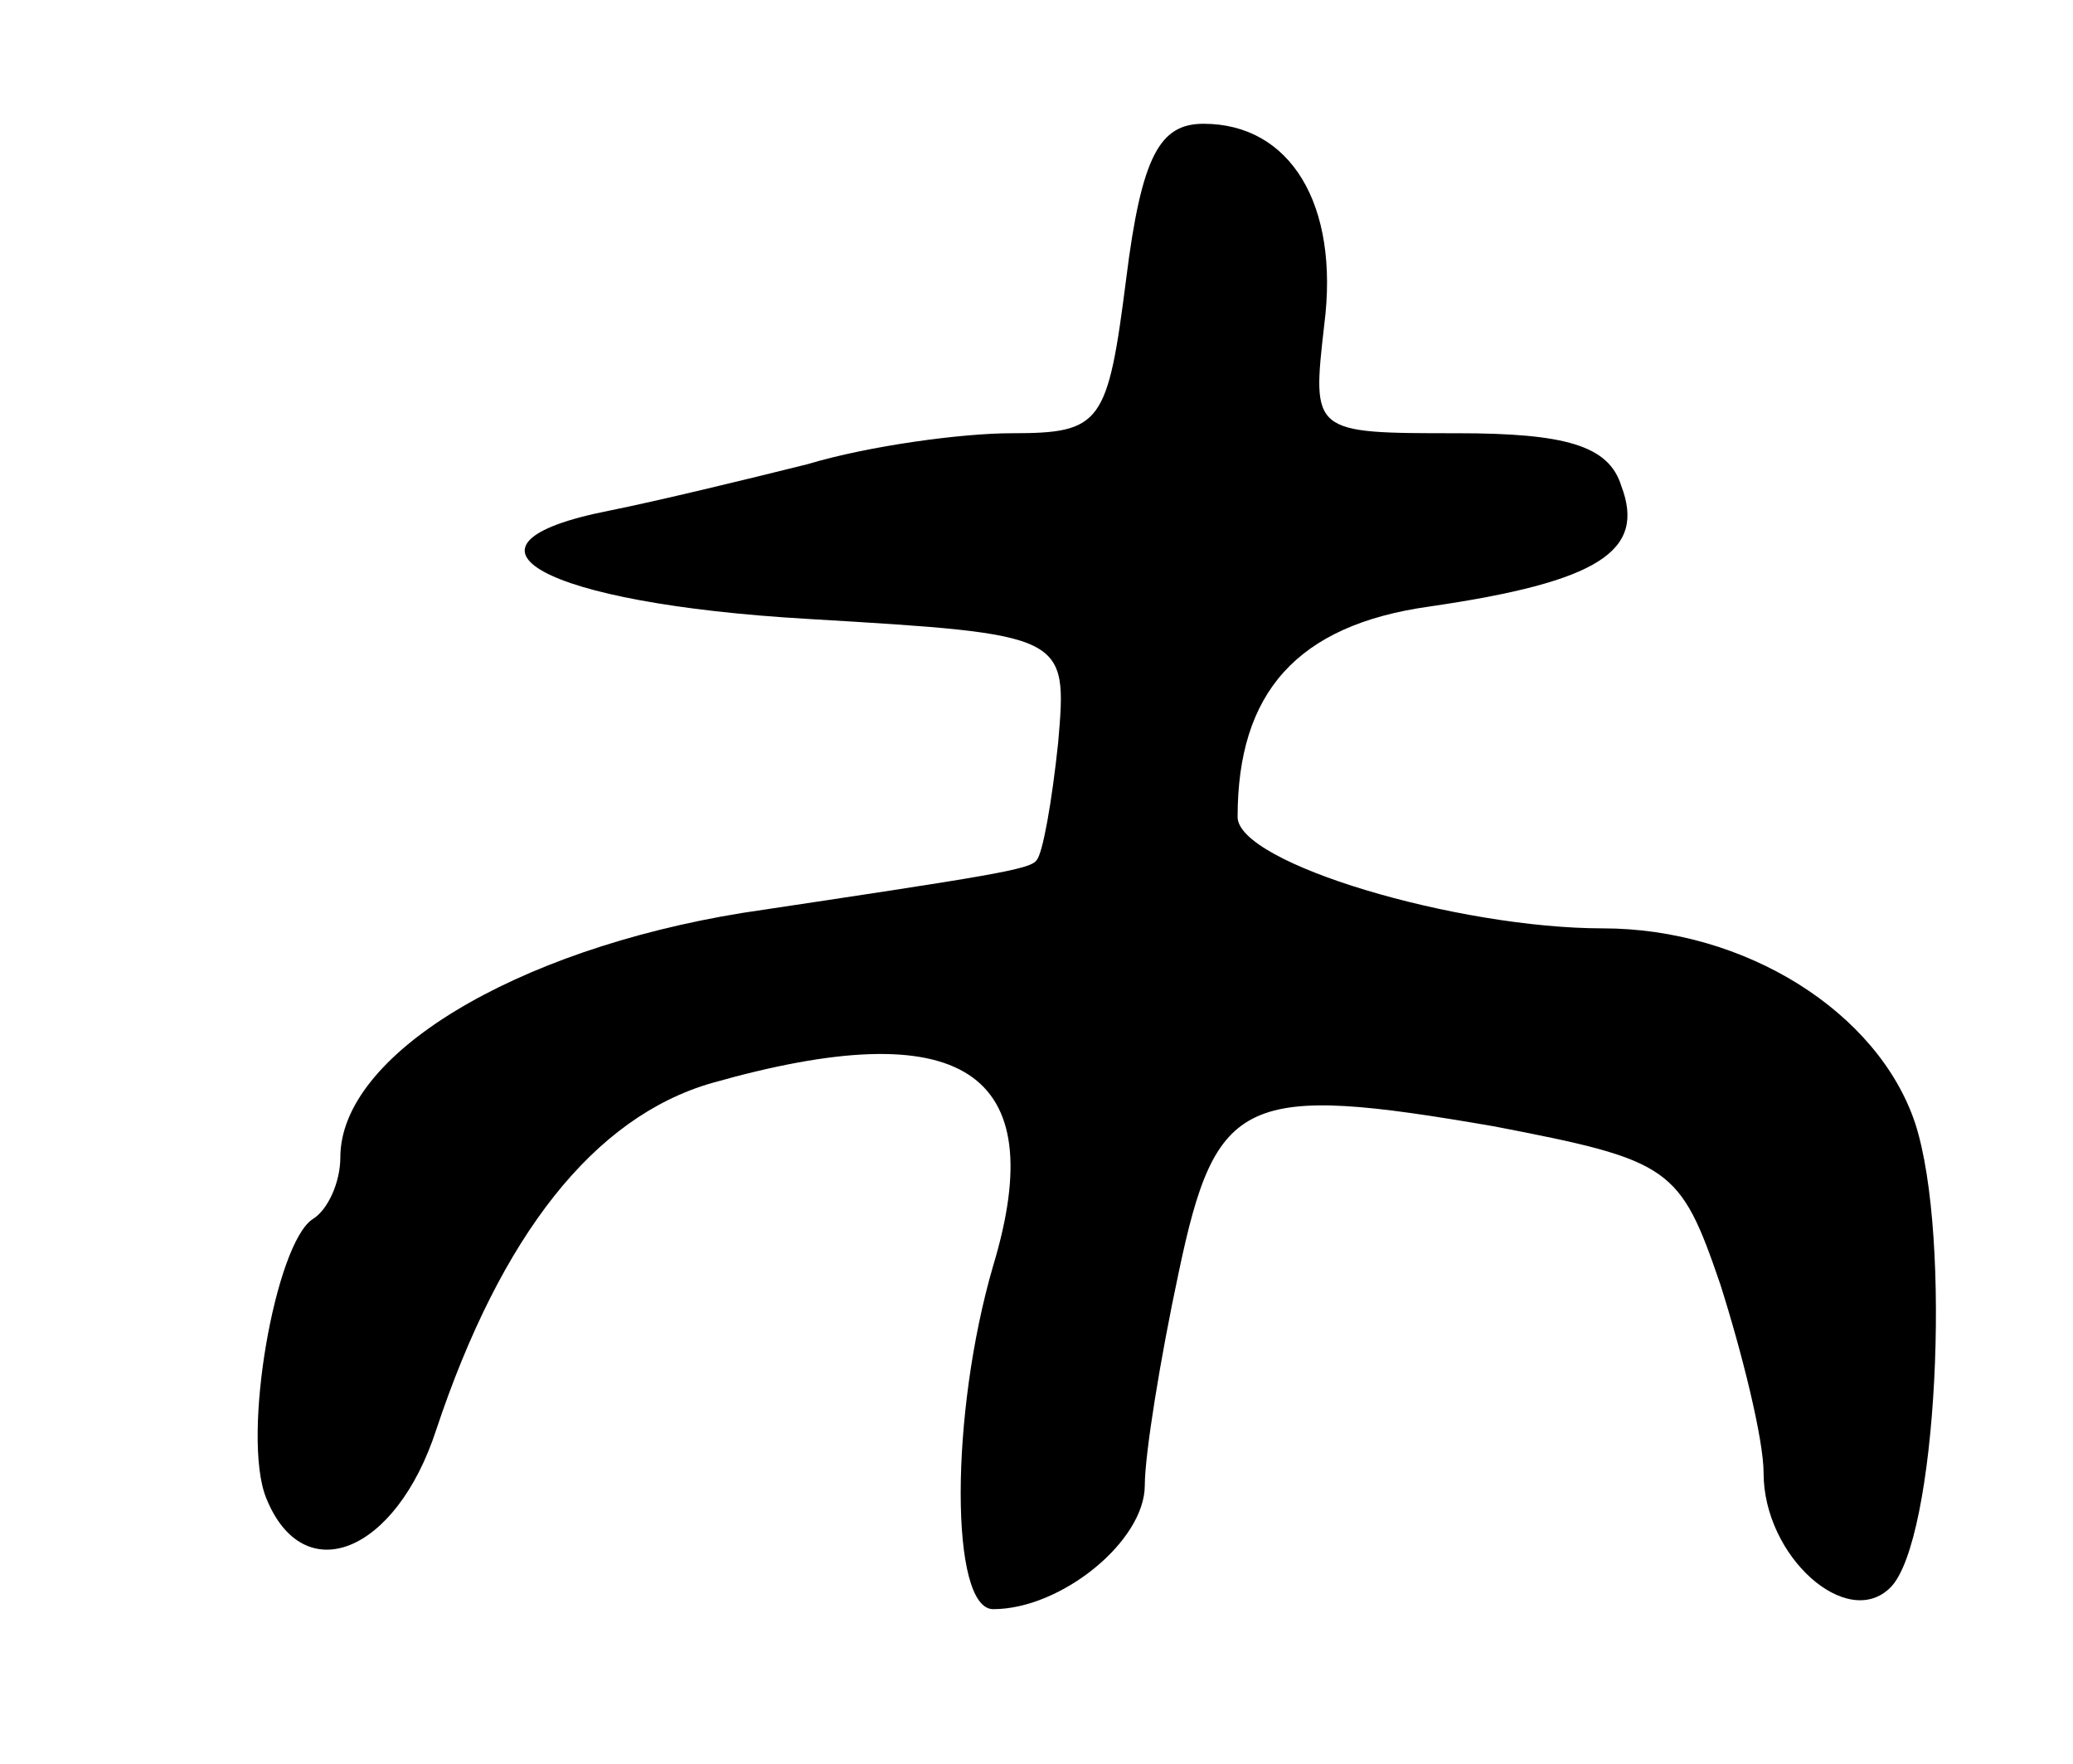 <svg version="1.0" xmlns="http://www.w3.org/2000/svg"
 width="67pt" height="57pt" viewBox="0 0 67 57"
 preserveAspectRatio="xMidYMid meet">
<g transform="translate(0,57) scale(0.1,-0.1)"
fill="#000000" stroke="none">
<path d="M364 480 c-6 -47 -8 -50 -37 -50 -16 0 -46 -4 -66 -10 -20 -5 -49
-12 -64 -15 -56 -11 -22 -30 64 -35 84 -5 84 -5 81 -40 -2 -19 -5 -36 -7 -38
-2 -3 -15 -5 -95 -17 -74 -12 -130 -46 -130 -79 0 -8 -4 -17 -9 -20 -12 -8
-23 -70 -15 -90 12 -30 42 -18 55 22 21 63 51 101 89 112 81 23 110 4 91 -59
-14 -48 -14 -111 0 -111 22 0 49 22 49 40 0 10 5 41 11 69 12 57 21 61 102 47
57 -11 60 -13 73 -51 7 -22 14 -50 14 -61 0 -27 27 -51 41 -37 15 15 20 113 8
150 -12 36 -55 63 -101 63 -47 0 -118 21 -118 36 0 40 19 62 62 68 55 8 70 18
62 39 -4 13 -18 17 -53 17 -47 0 -47 0 -43 35 5 39 -11 65 -39 65 -14 0 -20
-10 -25 -50z"/>
</g>
</svg>
